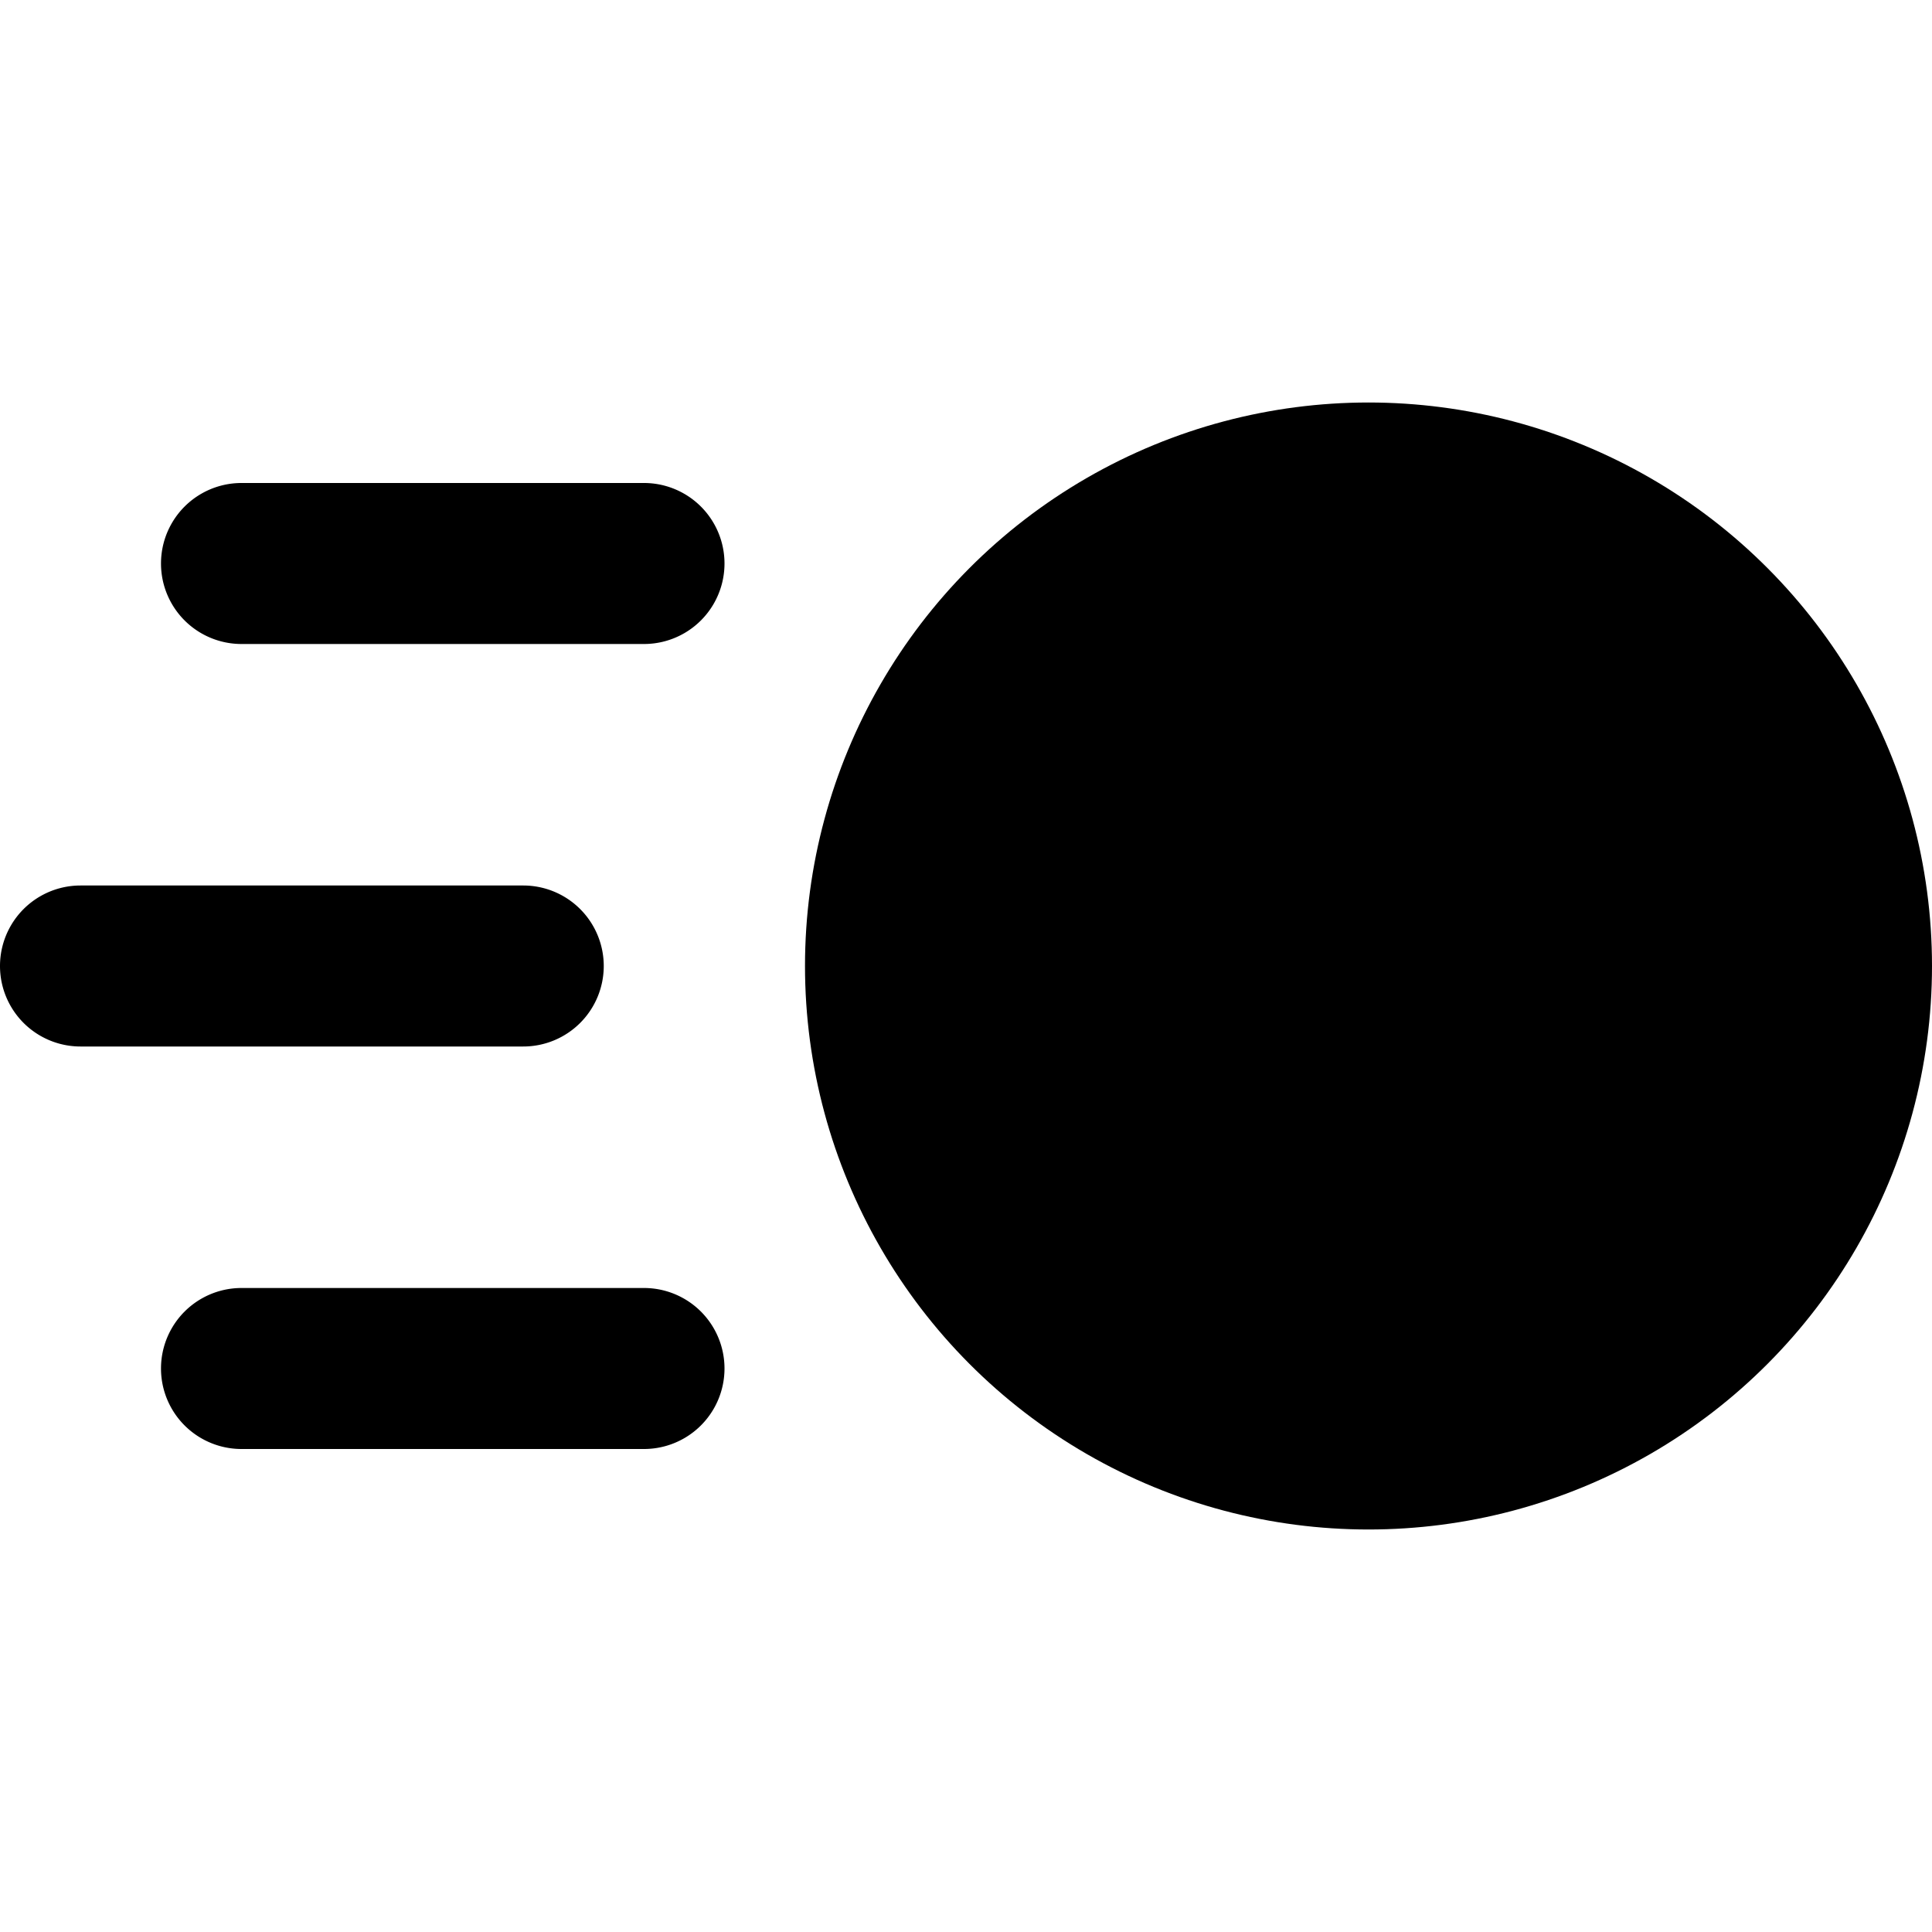 <svg xmlns="http://www.w3.org/2000/svg" viewBox="0 0 24 24"><title>video-edit-brightness-1</title><circle cx="17" cy="12" r="7"/><path d="M7.5,12a1,1,0,0,0-1-1H1a1,1,0,0,0,0,2H6.5A1,1,0,0,0,7.5,12Z"/><path d="M8,6H3A1,1,0,0,0,3,8H8A1,1,0,0,0,8,6Z"/><path d="M8,16H3a1,1,0,0,0,0,2H8a1,1,0,0,0,0-2Z"/></svg>